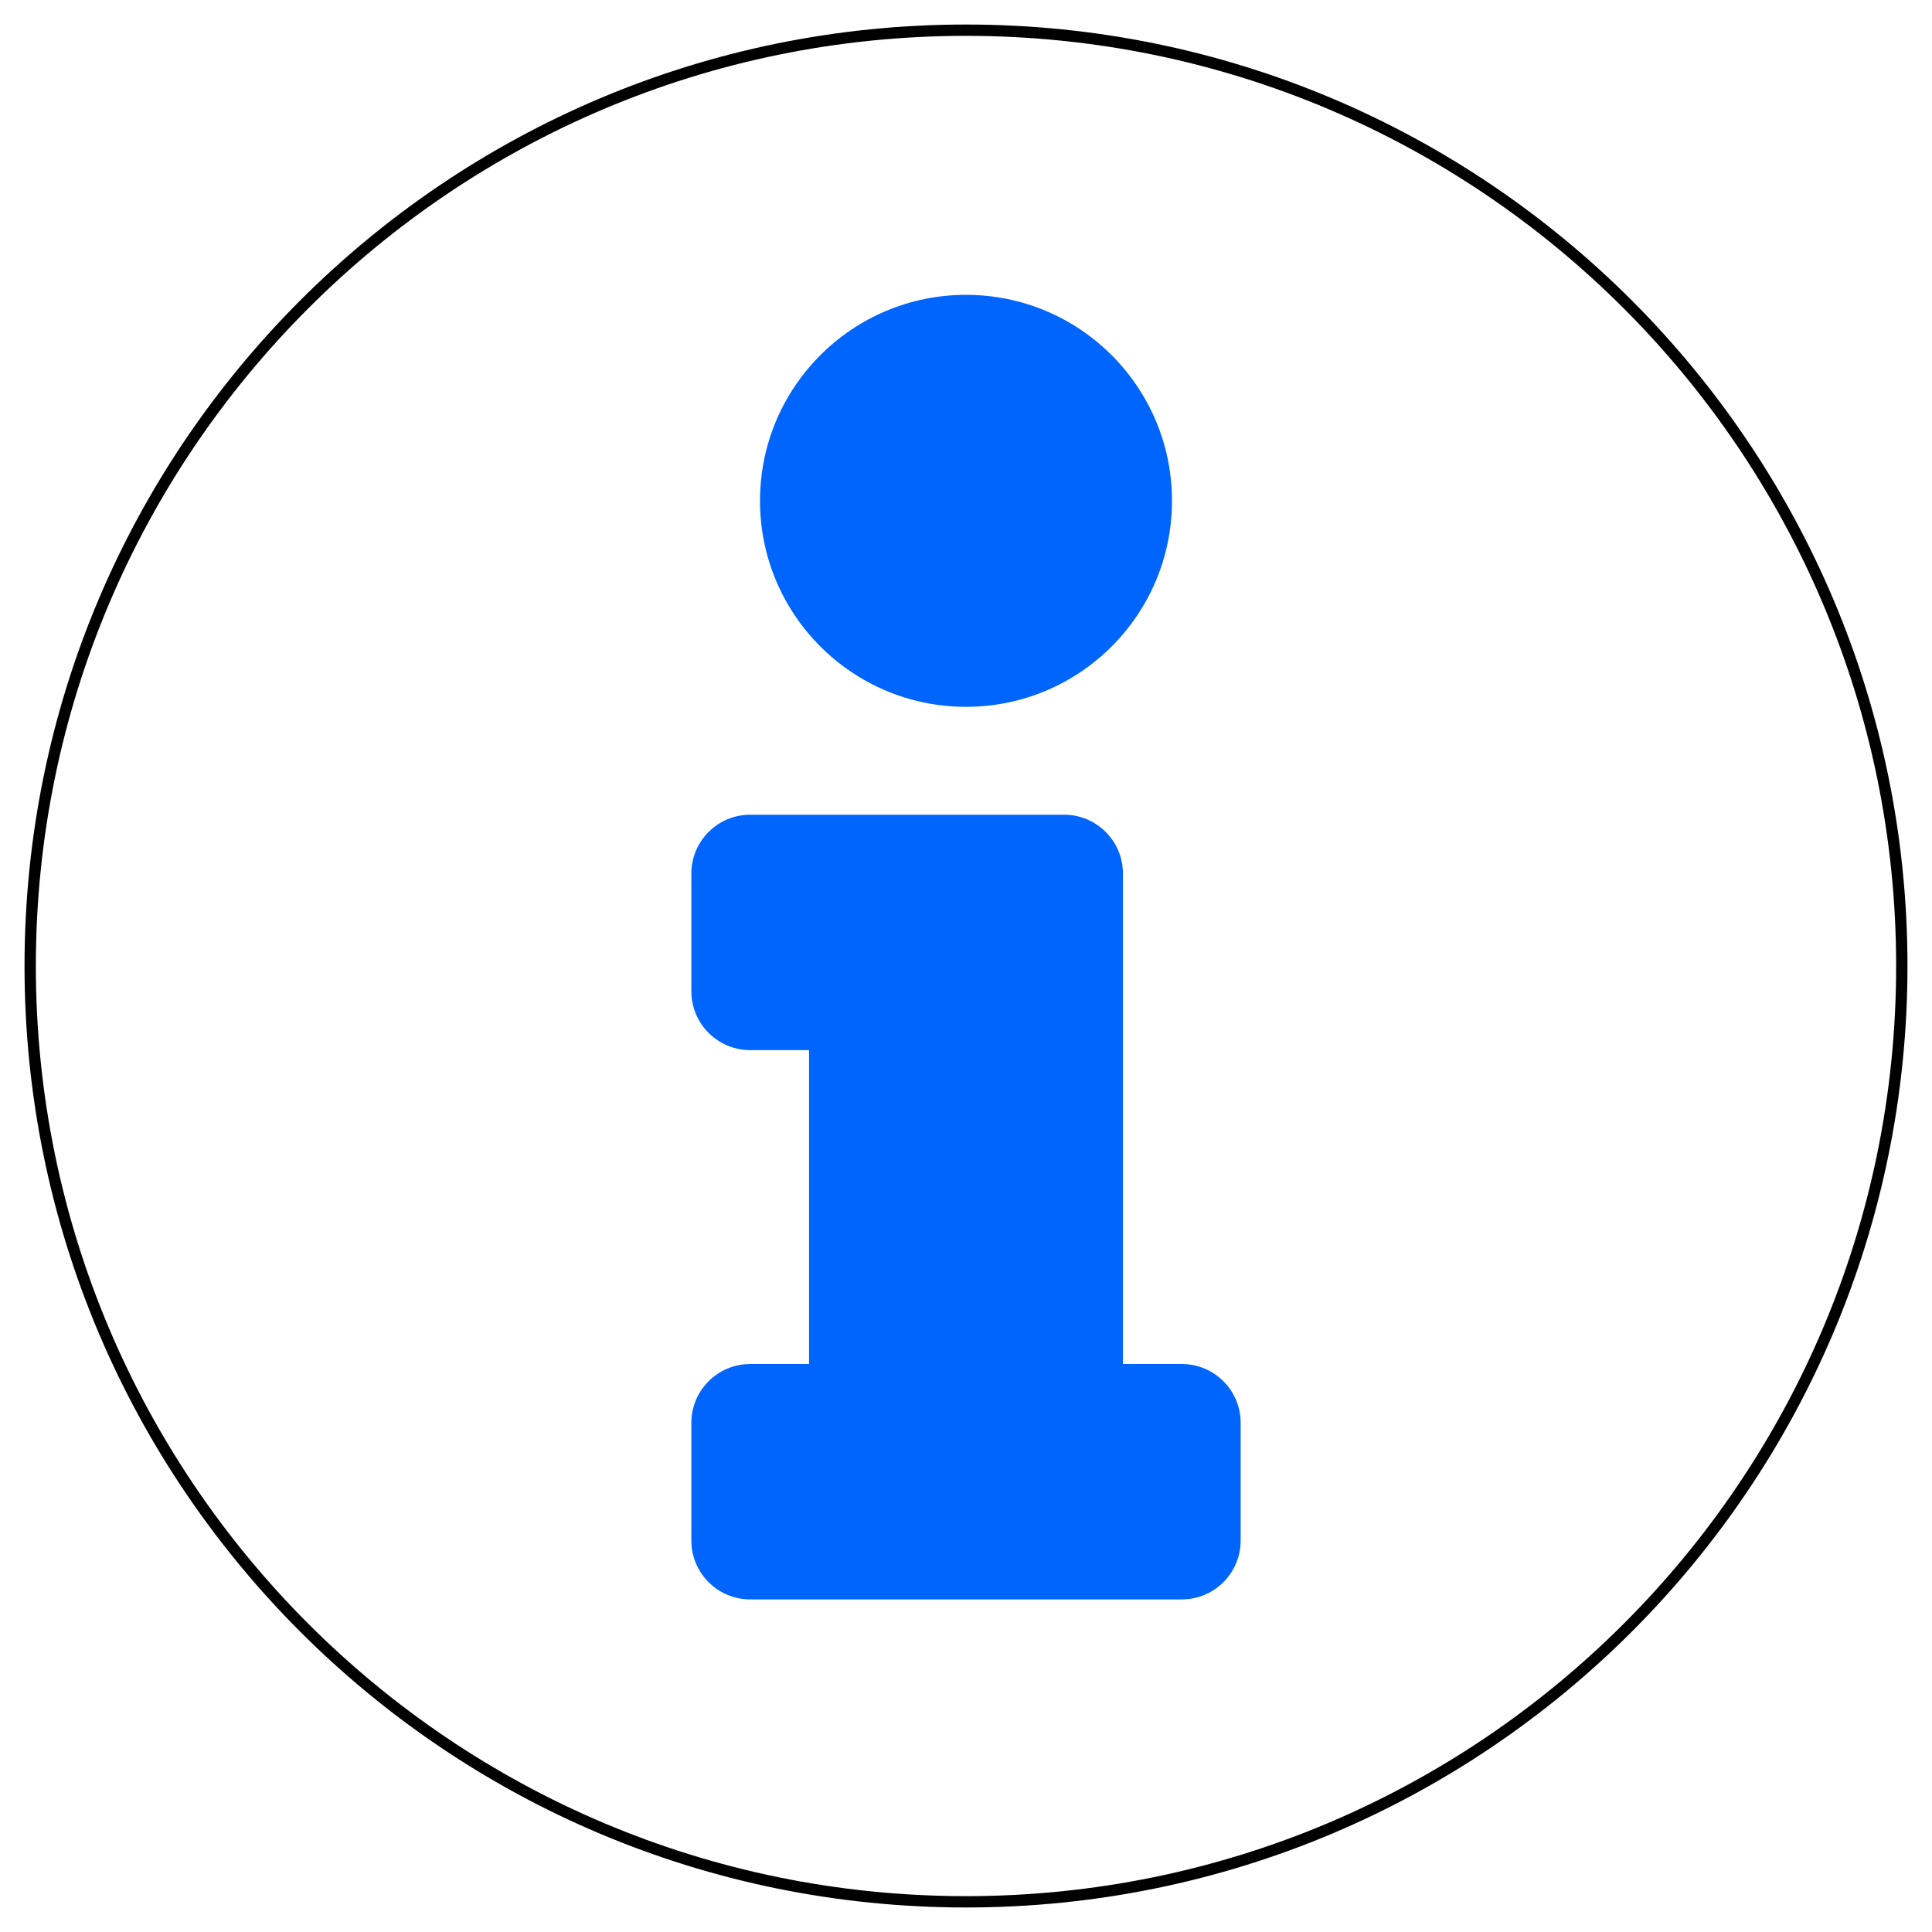 <?xml version="1.0" encoding="UTF-8" standalone="no"?>
<svg
   xmlns:dc="http://purl.org/dc/elements/1.1/"
   xmlns:cc="http://creativecommons.org/ns#"
   xmlns:rdf="http://www.w3.org/1999/02/22-rdf-syntax-ns#"
   xmlns:svg="http://www.w3.org/2000/svg"
   xmlns="http://www.w3.org/2000/svg"
   xmlns:sodipodi="http://sodipodi.sourceforge.net/DTD/sodipodi-0.dtd"
   xmlns:inkscape="http://www.inkscape.org/namespaces/inkscape"
   aria-hidden="true"
   focusable="false"
   data-prefix="fas"
   data-icon="info-circle"
   class="svg-inline--fa fa-info-circle fa-w-16"
   role="img"
   viewBox="0 0 512 512"
   version="1.1"
   id="svg827"
   sodipodi:docname="info-circle-solid.svg"
   inkscape:version="0.92.4 (5da689c313, 2019-01-14)">
  <defs
     id="defs831" />
  <sodipodi:namedview
     pagecolor="#ffffff"
     bordercolor="#666666"
     borderopacity="1"
     objecttolerance="10"
     gridtolerance="10"
     guidetolerance="10"
     inkscape:pageopacity="0"
     inkscape:pageshadow="2"
     inkscape:window-width="1366"
     inkscape:window-height="745"
     id="namedview829"
     showgrid="false"
     inkscape:zoom="1.1289062"
     inkscape:cx="399.94464"
     inkscape:cy="256"
     inkscape:window-x="-8"
     inkscape:window-y="-8"
     inkscape:window-maximized="1"
     inkscape:current-layer="svg827" />
  <path
     style="stroke:#000000;stroke-opacity:1;stroke-width:3.002;stroke-miterlimit:4;stroke-dasharray:none;fill:none"
     d="M 256,8 C 119.043,8 8,119.083 8,256 8,392.997 119.043,504 256,504 392.957,504 504,392.997 504,256 504,119.083 392.957,8 256,8 Z"
     id="path839" />
  <path
     style="fill:#0065fc;fill-opacity:1;stroke:none;stroke-width:1.302;stroke-miterlimit:4;stroke-dasharray:none;stroke-opacity:1"
     d="m 256,78.138 c 30.148,0 54.588,24.44 54.588,54.588 0,30.148 -24.44,54.588 -54.588,54.588 -30.148,0 -54.588,-24.44 -54.588,-54.588 0,-30.148 24.44,-54.588 54.588,-54.588 z"
     id="path837"
     inkscape:connector-curvature="0" />
  <path
     style="fill:#0065fc;fill-opacity:1;stroke:none;stroke-width:1.302;stroke-miterlimit:4;stroke-dasharray:none;stroke-opacity:1"
     d="m 328.784,408.265 c 0,8.613 -6.983,15.597 -15.597,15.597 H 198.813 c -8.613,0 -15.597,-6.983 -15.597,-15.597 v -31.193 c 0,-8.613 6.983,-15.597 15.597,-15.597 h 15.597 v -83.182 h -15.597 c -8.613,0 -15.597,-6.983 -15.597,-15.597 v -31.193 c 0,-8.613 6.983,-15.597 15.597,-15.597 h 83.182 c 8.613,0 15.597,6.983 15.597,15.597 v 129.971 h 15.597 c 8.613,0 15.597,6.983 15.597,15.597 z"
     id="path825"
     inkscape:connector-curvature="0" />
</svg>
